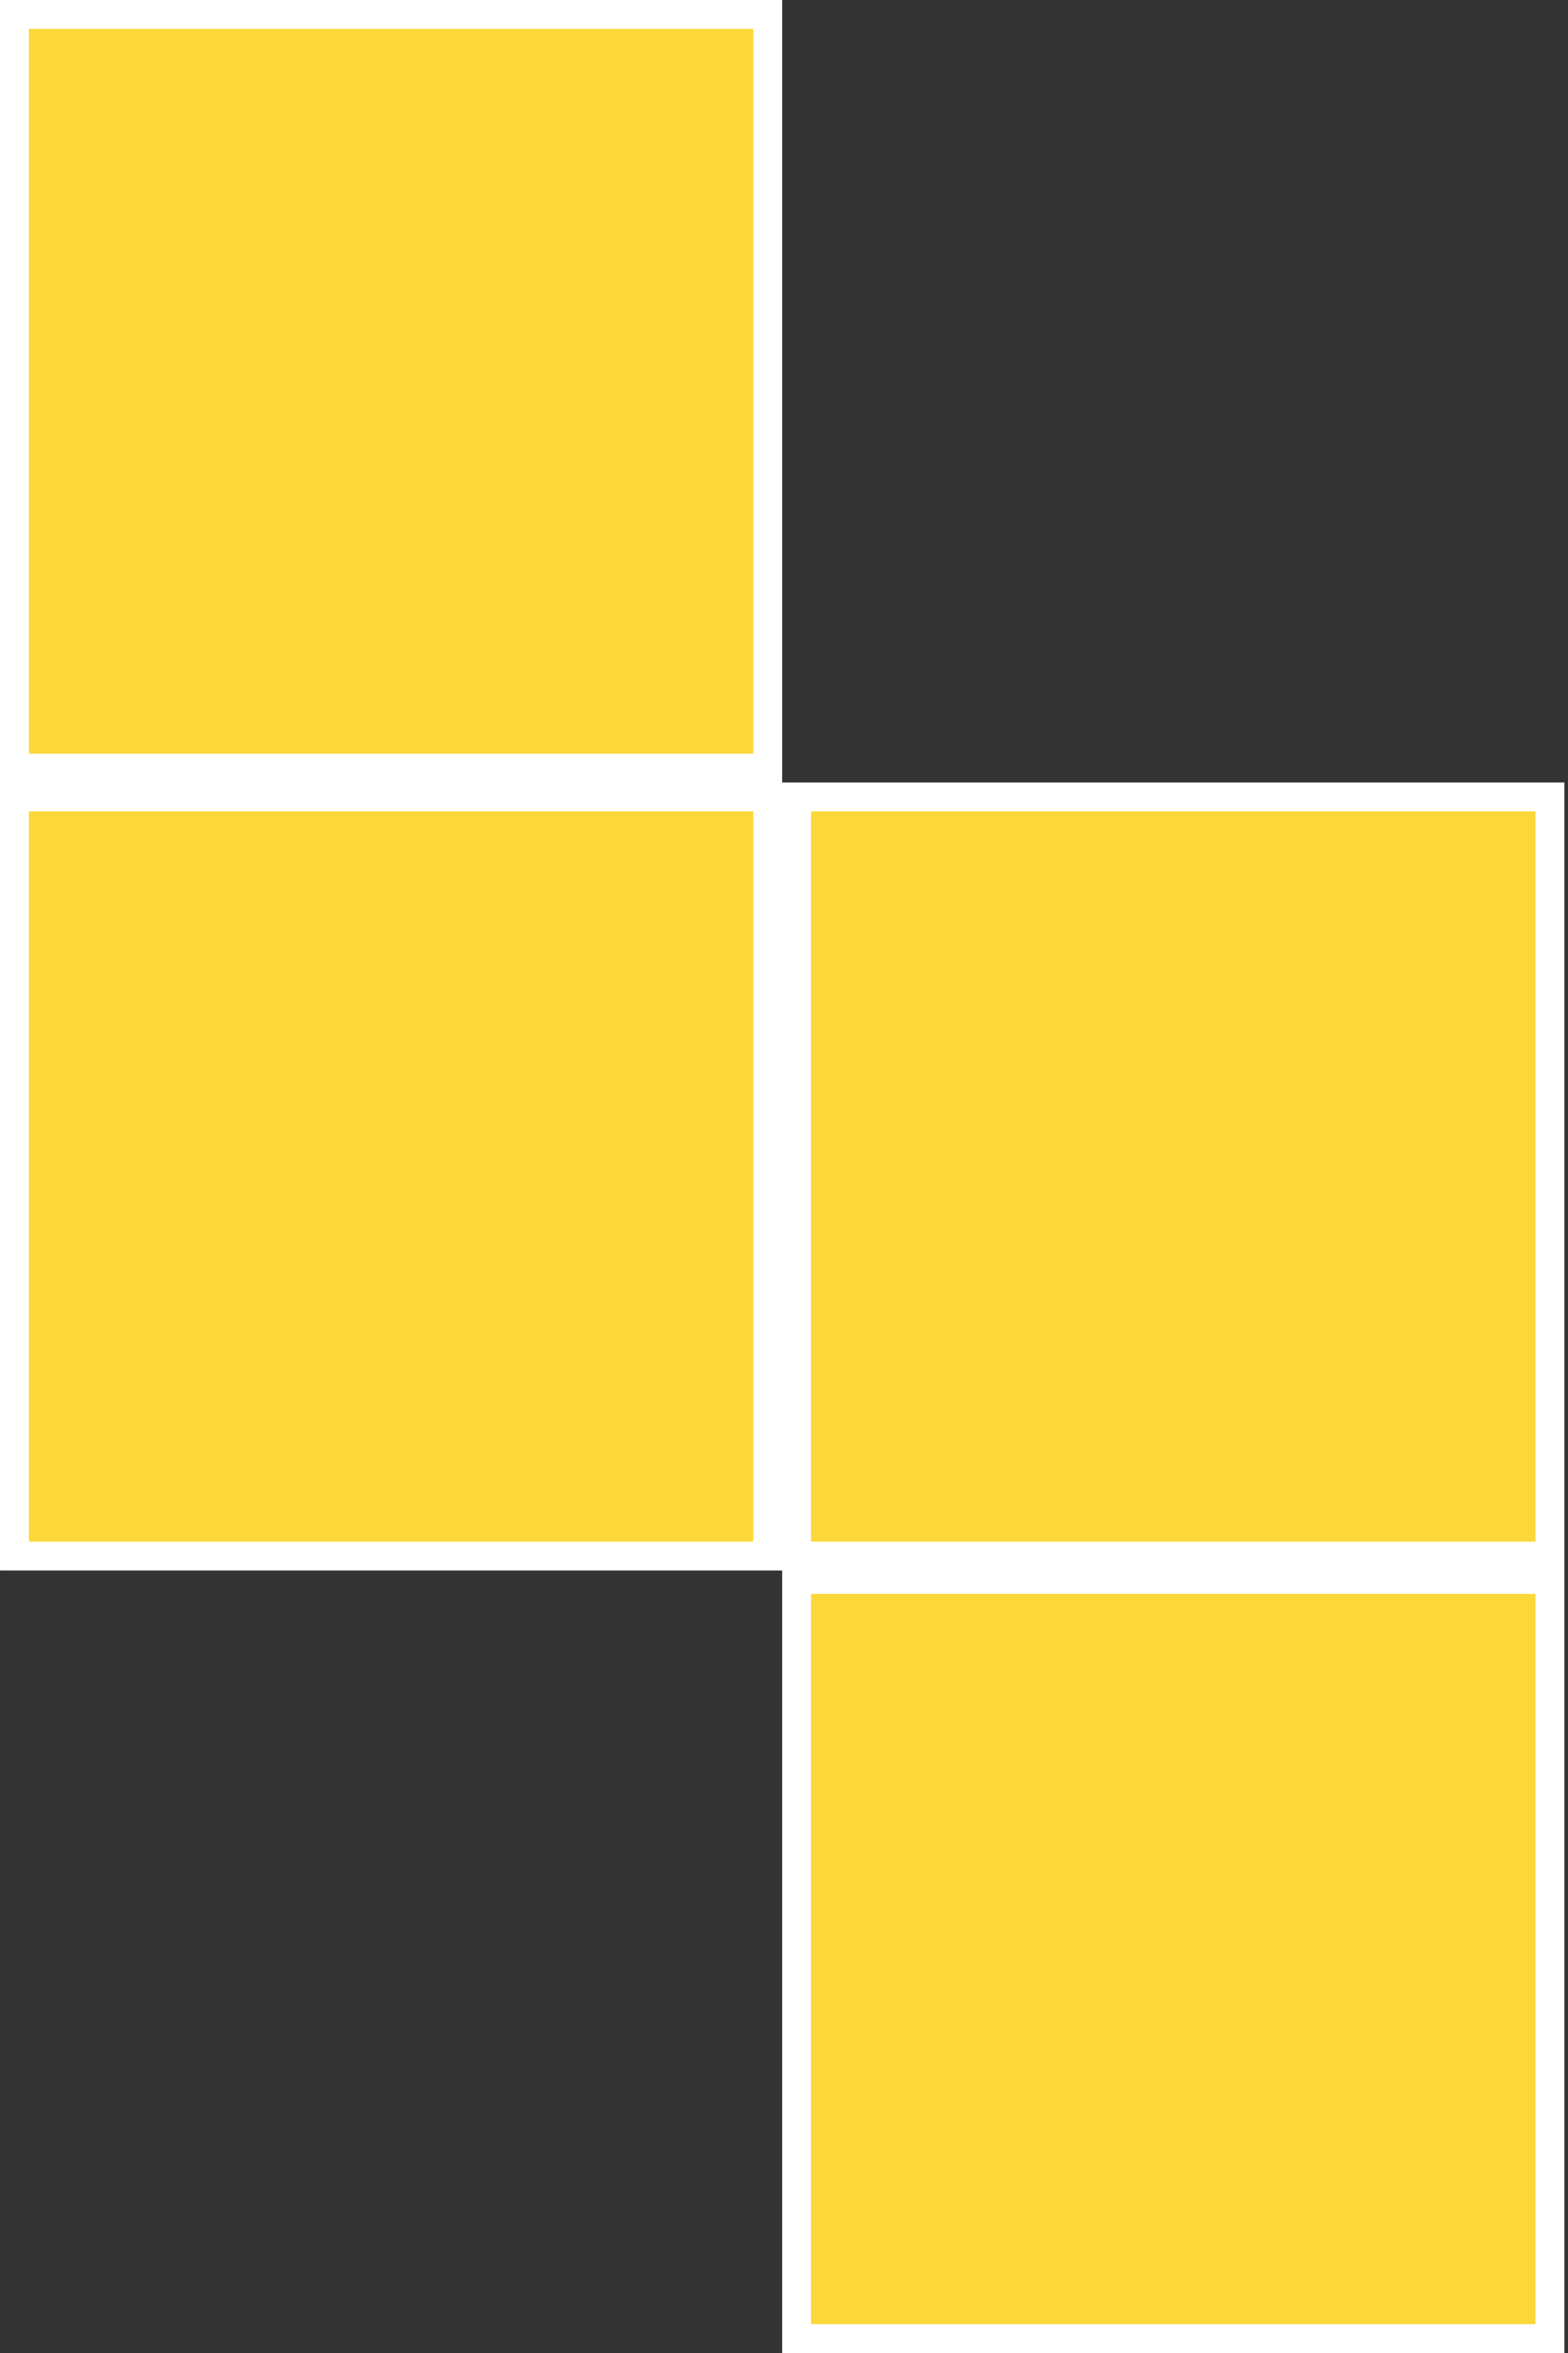 <svg width="108" height="162" fill="none" xmlns="http://www.w3.org/2000/svg"><rect width="100%" height="100%" fill="#333333" stroke="none"/><path fill="#FBD73A" stroke="#fff" stroke-width="2" d="M52.881 54.88v52.239H1.001V54.88zm53.881.001v52.238h-51.88V54.881zm0 53.881V161H54.881v-52.238zM52.881 1v51.88H1.001V1z"/></svg>